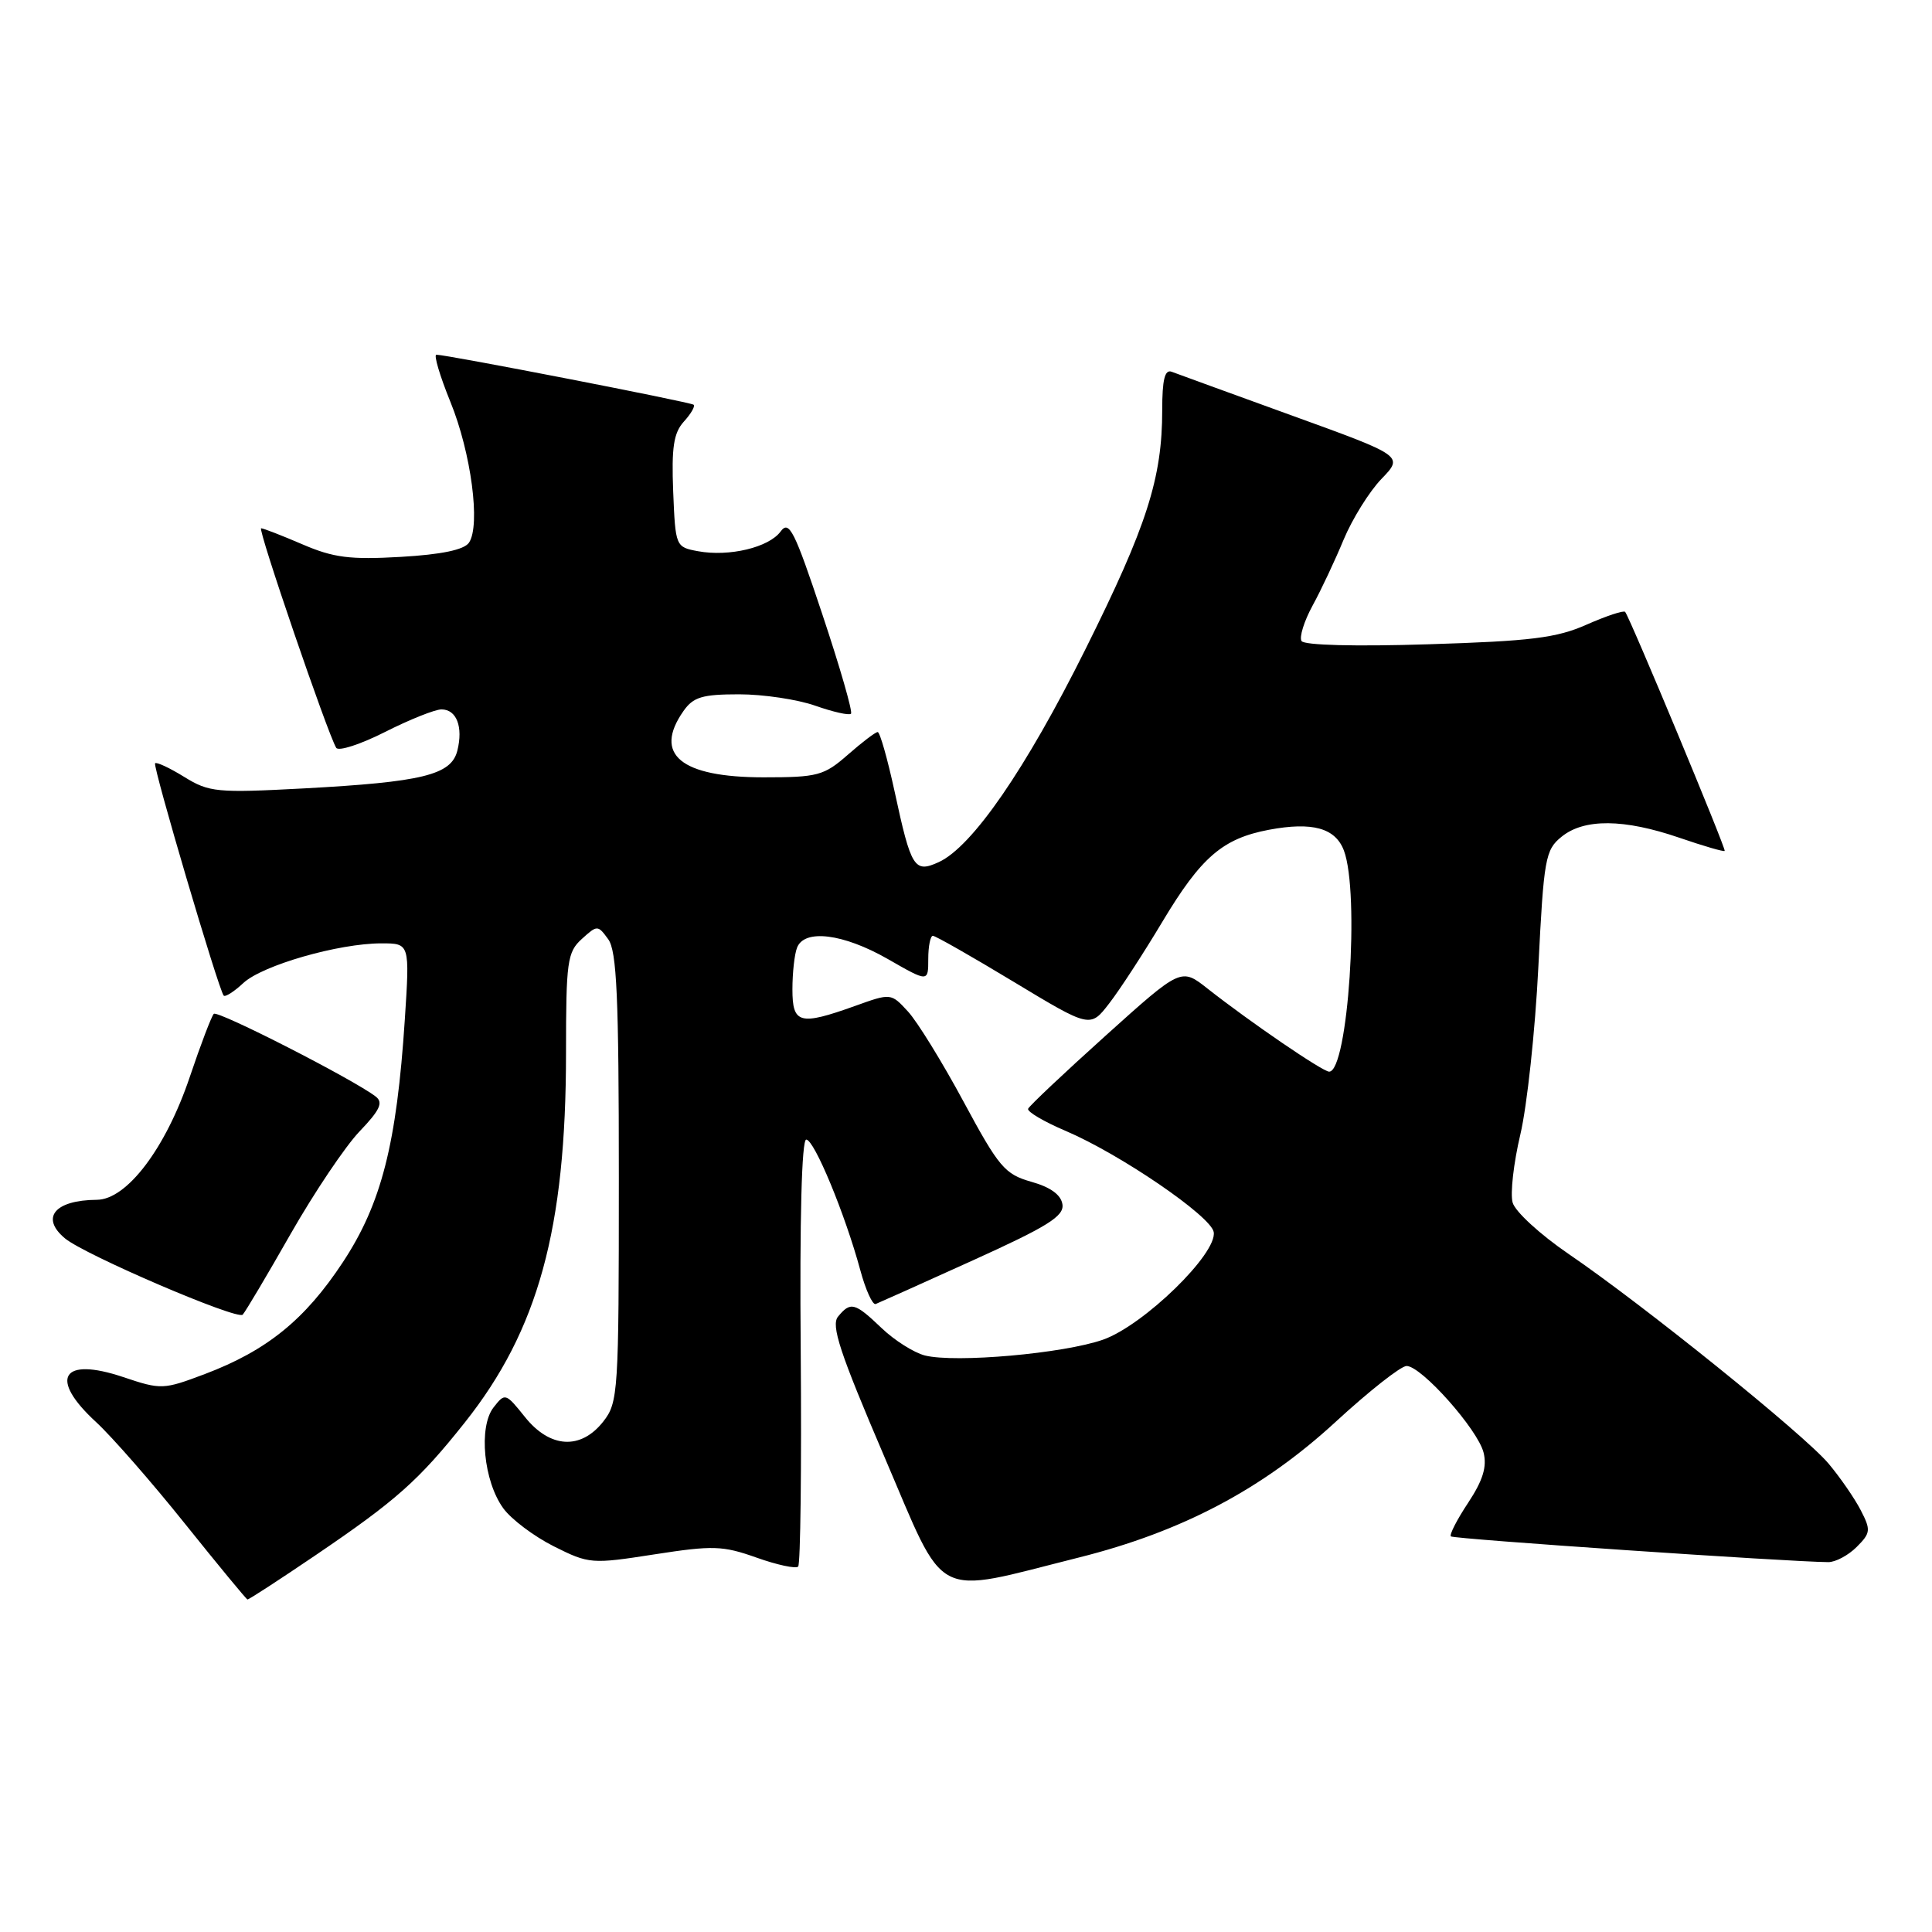 <?xml version="1.0" encoding="UTF-8" standalone="no"?>
<!DOCTYPE svg PUBLIC "-//W3C//DTD SVG 1.1//EN" "http://www.w3.org/Graphics/SVG/1.1/DTD/svg11.dtd" >
<svg xmlns="http://www.w3.org/2000/svg" xmlns:xlink="http://www.w3.org/1999/xlink" version="1.1" viewBox="0 0 256 256">
 <g >
 <path fill="currentColor"
d=" M 41.79 206.09 C 52.48 198.84 55.49 196.17 61.58 188.50 C 71.32 176.25 75.00 162.81 75.00 139.52 C 75.00 127.39 75.17 126.16 77.09 124.42 C 79.14 122.56 79.21 122.56 80.59 124.45 C 81.73 126.01 82.00 132.10 82.00 156.06 C 82.00 184.56 81.92 185.83 79.93 188.37 C 76.95 192.15 72.87 191.91 69.55 187.75 C 66.99 184.56 66.92 184.54 65.39 186.50 C 63.39 189.09 64.08 196.27 66.69 199.86 C 67.74 201.31 70.76 203.58 73.39 204.90 C 78.06 207.24 78.38 207.26 86.73 205.96 C 94.47 204.76 95.76 204.80 100.24 206.39 C 102.96 207.36 105.44 207.89 105.76 207.58 C 106.07 207.26 106.22 194.41 106.10 179.00 C 105.95 161.59 106.23 151.00 106.83 151.00 C 107.89 151.00 111.98 160.87 113.99 168.29 C 114.70 170.92 115.62 172.94 116.03 172.79 C 116.44 172.63 122.24 170.03 128.92 167.00 C 138.81 162.52 141.01 161.15 140.78 159.59 C 140.60 158.32 139.19 157.30 136.65 156.59 C 133.14 155.59 132.36 154.67 127.69 146.00 C 124.88 140.78 121.56 135.39 120.32 134.04 C 118.06 131.58 118.06 131.58 113.28 133.30 C 105.95 135.92 105.00 135.67 105.00 131.08 C 105.00 128.93 105.27 126.45 105.61 125.58 C 106.57 123.06 111.73 123.70 117.63 127.07 C 123.00 130.15 123.00 130.15 123.00 127.07 C 123.00 125.38 123.28 124.00 123.61 124.00 C 123.95 124.00 128.78 126.75 134.34 130.11 C 144.46 136.22 144.46 136.22 146.98 132.95 C 148.37 131.16 151.53 126.30 154.00 122.17 C 159.15 113.57 162.00 111.11 168.14 109.95 C 173.89 108.87 176.94 109.71 178.07 112.69 C 180.20 118.30 178.62 142.00 176.12 142.00 C 175.26 142.00 165.63 135.42 160.00 130.99 C 156.50 128.23 156.50 128.23 146.50 137.23 C 141.00 142.18 136.38 146.54 136.23 146.92 C 136.08 147.30 138.33 148.63 141.23 149.86 C 148.44 152.94 160.42 161.12 160.82 163.24 C 161.35 166.07 151.55 175.61 146.17 177.51 C 140.94 179.35 126.62 180.62 122.56 179.61 C 121.11 179.24 118.52 177.61 116.81 175.97 C 113.27 172.59 112.71 172.44 111.05 174.45 C 110.08 175.61 111.28 179.23 117.16 192.97 C 125.50 212.44 123.32 211.30 142.95 206.38 C 156.63 202.95 167.29 197.32 176.96 188.42 C 181.39 184.34 185.63 181.00 186.38 181.00 C 188.34 181.00 195.81 189.40 196.58 192.47 C 197.05 194.35 196.50 196.15 194.54 199.12 C 193.06 201.35 192.03 203.36 192.25 203.58 C 192.59 203.93 237.16 206.96 242.25 206.99 C 243.21 207.00 244.91 206.09 246.02 204.98 C 247.87 203.13 247.92 202.74 246.55 200.10 C 245.74 198.53 243.82 195.75 242.29 193.93 C 239.05 190.08 217.77 172.92 207.84 166.15 C 204.09 163.59 200.75 160.53 200.43 159.34 C 200.10 158.15 200.56 154.10 201.45 150.34 C 202.34 146.58 203.42 136.58 203.84 128.12 C 204.56 113.73 204.76 112.61 206.92 110.87 C 209.91 108.44 215.19 108.49 222.51 111.00 C 225.71 112.10 228.42 112.89 228.53 112.75 C 228.74 112.50 215.98 81.85 215.34 81.08 C 215.15 80.85 212.86 81.61 210.25 82.76 C 206.27 84.53 202.87 84.95 189.27 85.37 C 179.58 85.68 172.81 85.50 172.46 84.94 C 172.14 84.42 172.80 82.31 173.92 80.25 C 175.05 78.19 176.90 74.25 178.04 71.50 C 179.19 68.75 181.44 65.13 183.05 63.46 C 185.98 60.42 185.98 60.42 171.24 55.08 C 163.13 52.14 155.94 49.52 155.25 49.26 C 154.34 48.92 154.00 50.31 154.00 54.32 C 154.00 63.36 151.98 69.67 143.84 86.00 C 135.91 101.93 128.82 112.21 124.38 114.24 C 121.15 115.71 120.73 115.04 118.54 104.88 C 117.60 100.55 116.59 97.00 116.30 97.00 C 116.00 97.00 114.23 98.35 112.35 100.00 C 109.18 102.78 108.36 103.00 101.19 103.00 C 90.20 103.00 86.53 99.97 90.56 94.22 C 91.86 92.36 93.05 92.00 97.93 92.00 C 101.13 92.00 105.68 92.68 108.03 93.51 C 110.39 94.34 112.51 94.82 112.76 94.57 C 113.01 94.33 111.30 88.40 108.96 81.39 C 105.27 70.30 104.56 68.89 103.44 70.42 C 101.89 72.54 96.61 73.80 92.50 73.04 C 89.52 72.49 89.50 72.43 89.20 65.12 C 88.97 59.29 89.26 57.37 90.61 55.87 C 91.55 54.84 92.14 53.83 91.91 53.63 C 91.51 53.28 59.20 47.00 57.82 47.00 C 57.45 47.00 58.28 49.81 59.68 53.25 C 62.43 59.99 63.70 69.63 62.14 71.91 C 61.50 72.85 58.50 73.48 53.10 73.79 C 46.38 74.18 44.19 73.90 40.08 72.13 C 37.36 70.96 34.89 70.00 34.60 70.00 C 34.09 70.00 43.42 97.24 44.55 99.09 C 44.86 99.58 47.77 98.63 51.02 96.99 C 54.28 95.34 57.64 94.00 58.50 94.00 C 60.50 94.00 61.39 96.32 60.60 99.47 C 59.79 102.69 55.98 103.62 40.22 104.47 C 28.73 105.08 27.71 104.98 24.42 102.95 C 22.48 101.75 20.74 100.94 20.55 101.14 C 20.21 101.50 28.96 131.14 29.64 131.92 C 29.84 132.15 31.02 131.40 32.25 130.25 C 34.79 127.90 44.87 125.00 50.54 125.00 C 54.30 125.00 54.30 125.00 53.64 135.10 C 52.56 151.58 50.54 159.50 45.43 167.25 C 40.41 174.87 35.36 178.96 27.14 182.07 C 21.65 184.14 21.36 184.16 16.36 182.48 C 8.16 179.72 6.41 182.63 12.75 188.45 C 14.81 190.35 20.10 196.39 24.50 201.89 C 28.90 207.38 32.63 211.90 32.79 211.94 C 32.95 211.97 37.00 209.34 41.79 206.09 Z  M 38.51 163.50 C 41.65 158.00 45.76 151.88 47.65 149.91 C 50.33 147.11 50.81 146.10 49.80 145.31 C 46.92 143.07 28.83 133.83 28.33 134.34 C 28.03 134.64 26.59 138.41 25.14 142.72 C 21.96 152.15 16.81 158.96 12.83 158.98 C 7.24 159.02 5.32 161.36 8.62 164.10 C 11.26 166.29 31.44 174.95 32.16 174.20 C 32.52 173.81 35.38 169.00 38.51 163.50 Z "/>
</g>
</svg>